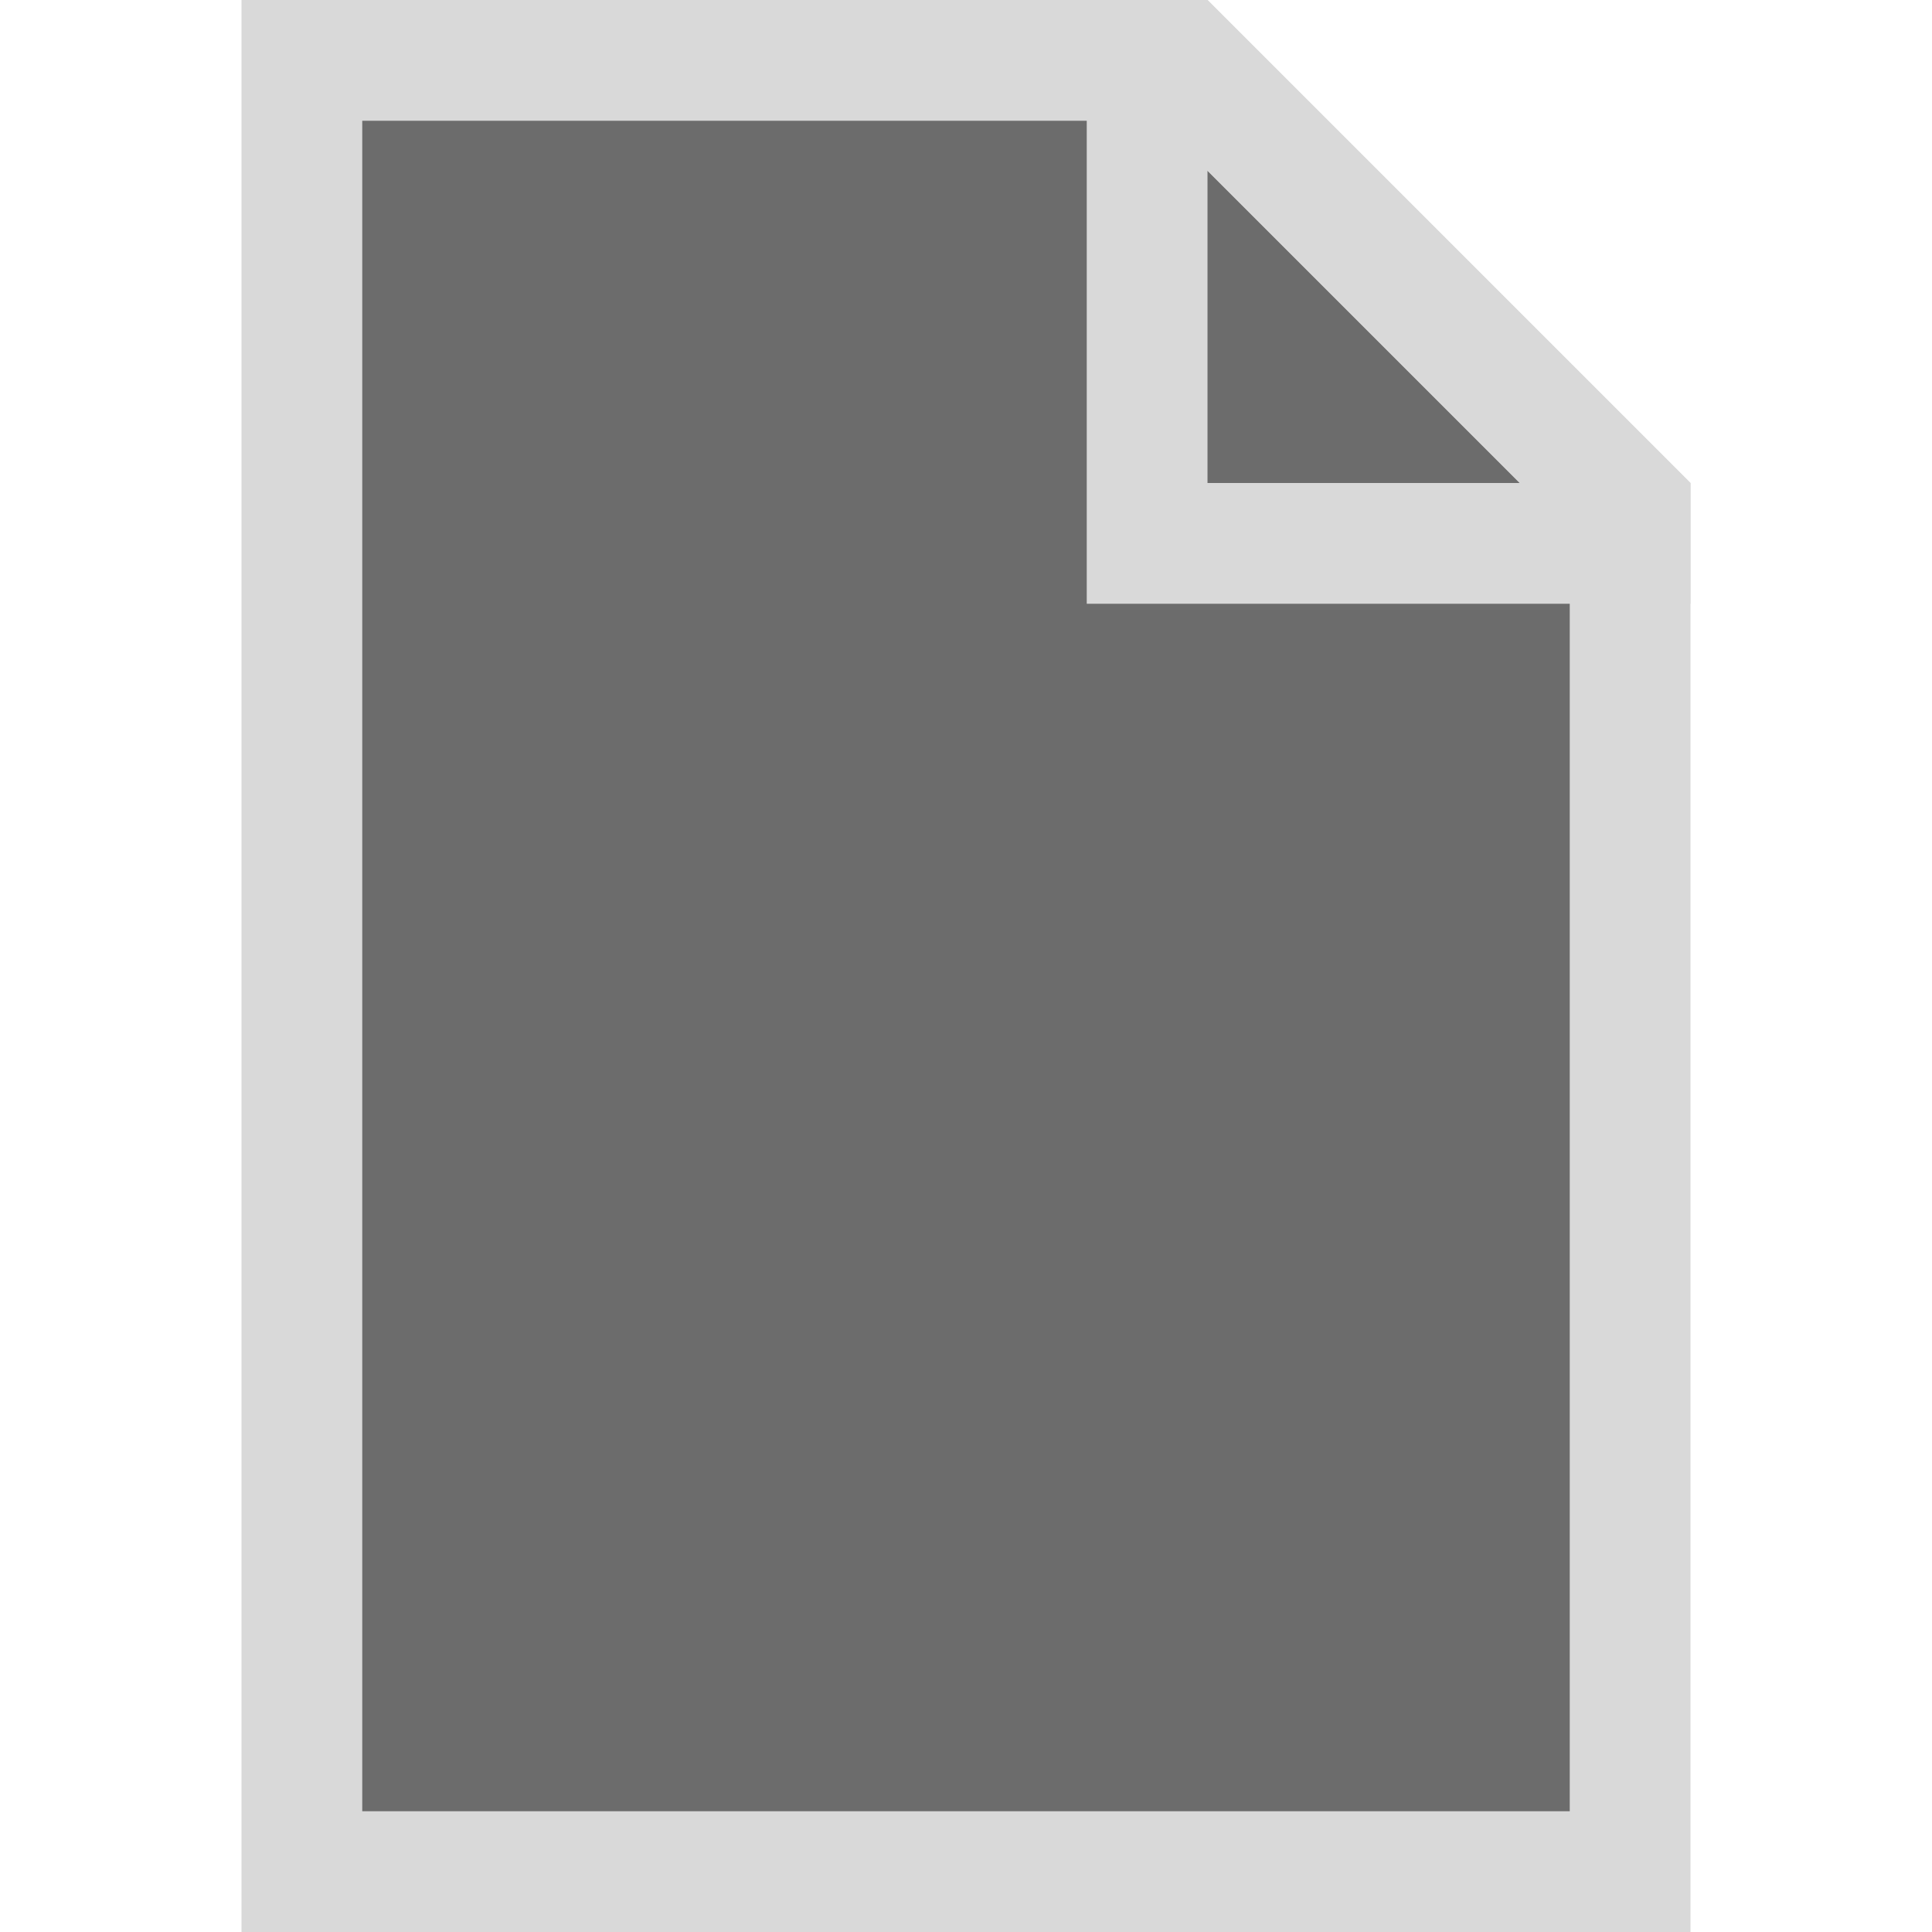 <svg width="16" height="16" viewBox="0 0 16 16" fill="none" xmlns="http://www.w3.org/2000/svg">
<path d="M9.793 0.5L13.5 4.207V15.5H2.5V0.5H9.793Z" fill="#6C6C6C" stroke="#D9D9D9"/>
<path d="M9.793 0.5L13.5 4.207V4.5H9.5V0.5H9.793Z" stroke="#D9D9D9"/>
</svg>
